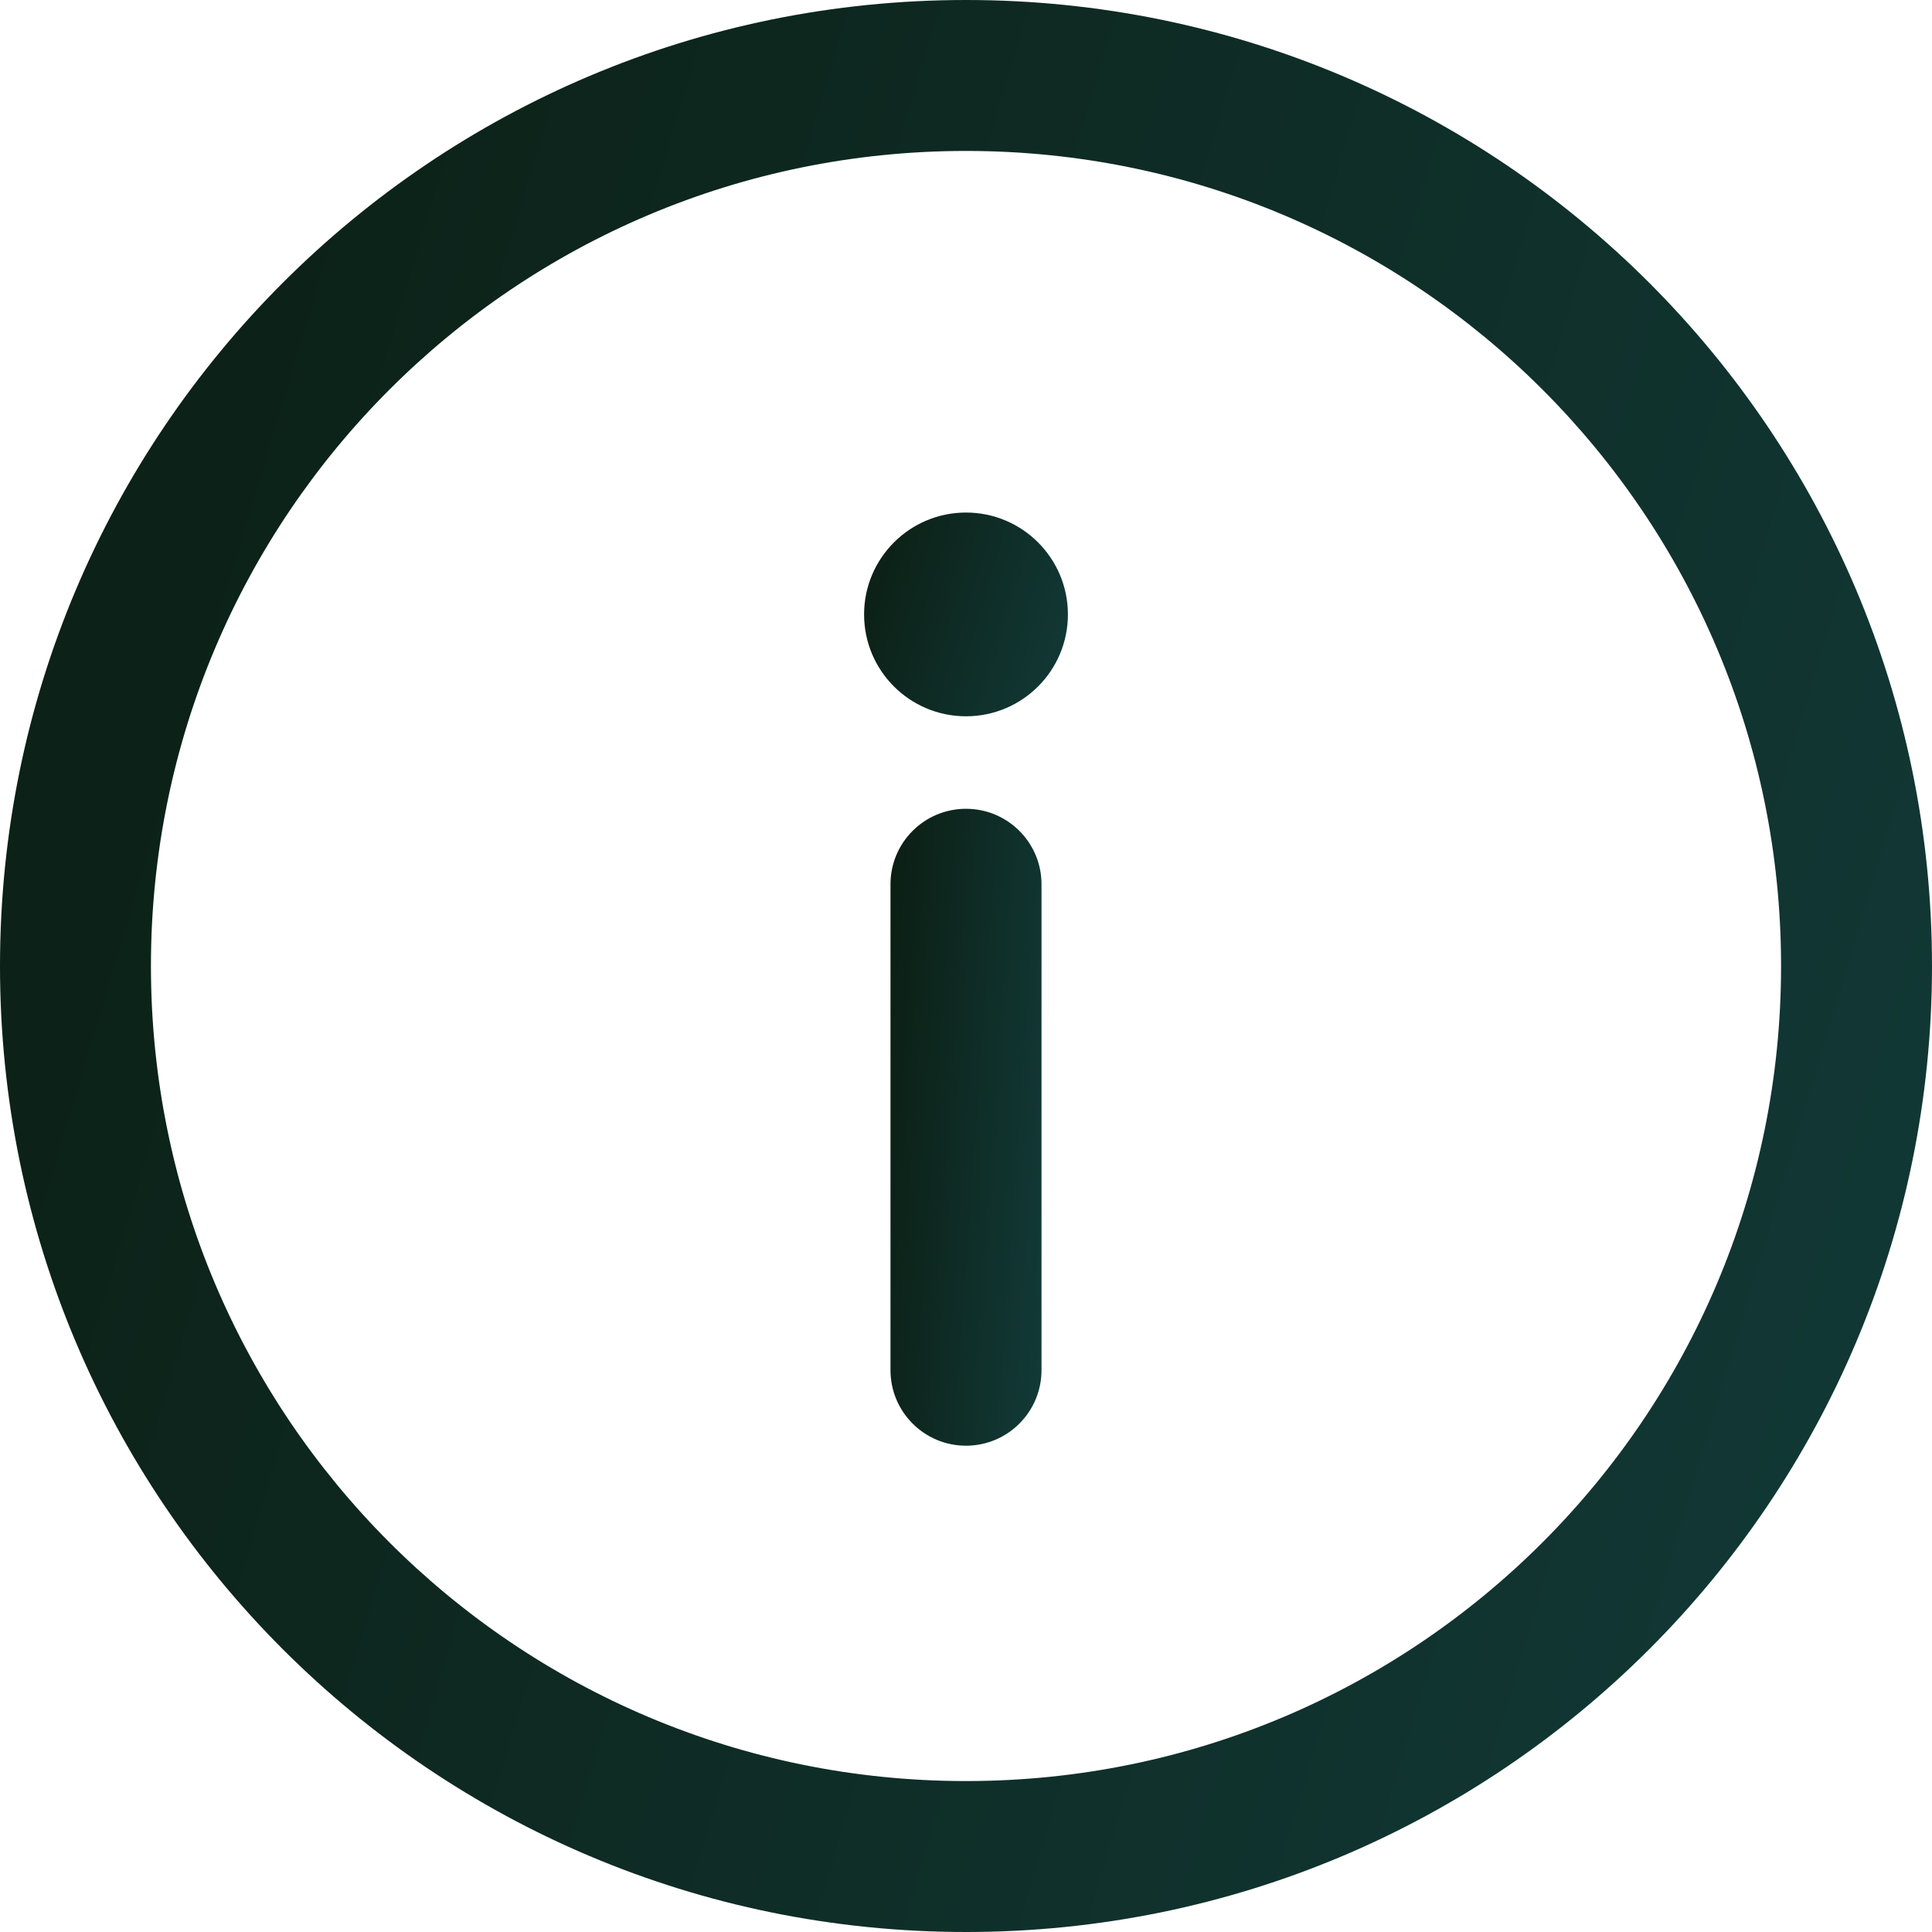 <svg width="24" height="24" viewBox="0 0 24 24" fill="none" xmlns="http://www.w3.org/2000/svg">
<g clip-path="url(#clip0_20705_164951)">
<path d="M12 0C5.367 0 0 5.368 0 12C0 18.633 5.368 24 12 24C18.633 24 24 18.633 24 12C24 5.367 18.632 0 12 0ZM12 22.125C6.403 22.125 1.875 17.596 1.875 12C1.875 6.403 6.404 1.875 12 1.875C17.596 1.875 22.125 6.404 22.125 12C22.125 17.596 17.596 22.125 12 22.125Z" fill="url(#paint0_linear_20705_164951)"/>
<path d="M12 10.047C11.482 10.047 11.062 10.467 11.062 10.984V17.021C11.062 17.539 11.482 17.959 12 17.959C12.518 17.959 12.938 17.539 12.938 17.021V10.984C12.938 10.467 12.518 10.047 12 10.047Z" fill="url(#paint1_linear_20705_164951)"/>
<path d="M12 8.898C12.699 8.898 13.266 8.332 13.266 7.633C13.266 6.934 12.699 6.367 12 6.367C11.301 6.367 10.734 6.934 10.734 7.633C10.734 8.332 11.301 8.898 12 8.898Z" fill="url(#paint2_linear_20705_164951)"/>
</g>
<defs>
<linearGradient id="paint0_linear_20705_164951" x1="0" y1="0" x2="28.617" y2="8.554" gradientUnits="userSpaceOnUse">
<stop stop-color="#0B1E13"/>
<stop offset="1" stop-color="#123A38"/>
</linearGradient>
<linearGradient id="paint1_linear_20705_164951" x1="11.062" y1="10.047" x2="13.486" y2="10.219" gradientUnits="userSpaceOnUse">
<stop stop-color="#0B1E13"/>
<stop offset="1" stop-color="#123A38"/>
</linearGradient>
<linearGradient id="paint2_linear_20705_164951" x1="10.734" y1="6.367" x2="13.753" y2="7.269" gradientUnits="userSpaceOnUse">
<stop stop-color="#0B1E13"/>
<stop offset="1" stop-color="#123A38"/>
</linearGradient>
<clipPath id="clip0_20705_164951">
<rect width="24" height="24" fill="white"/>
</clipPath>
</defs>
</svg>

